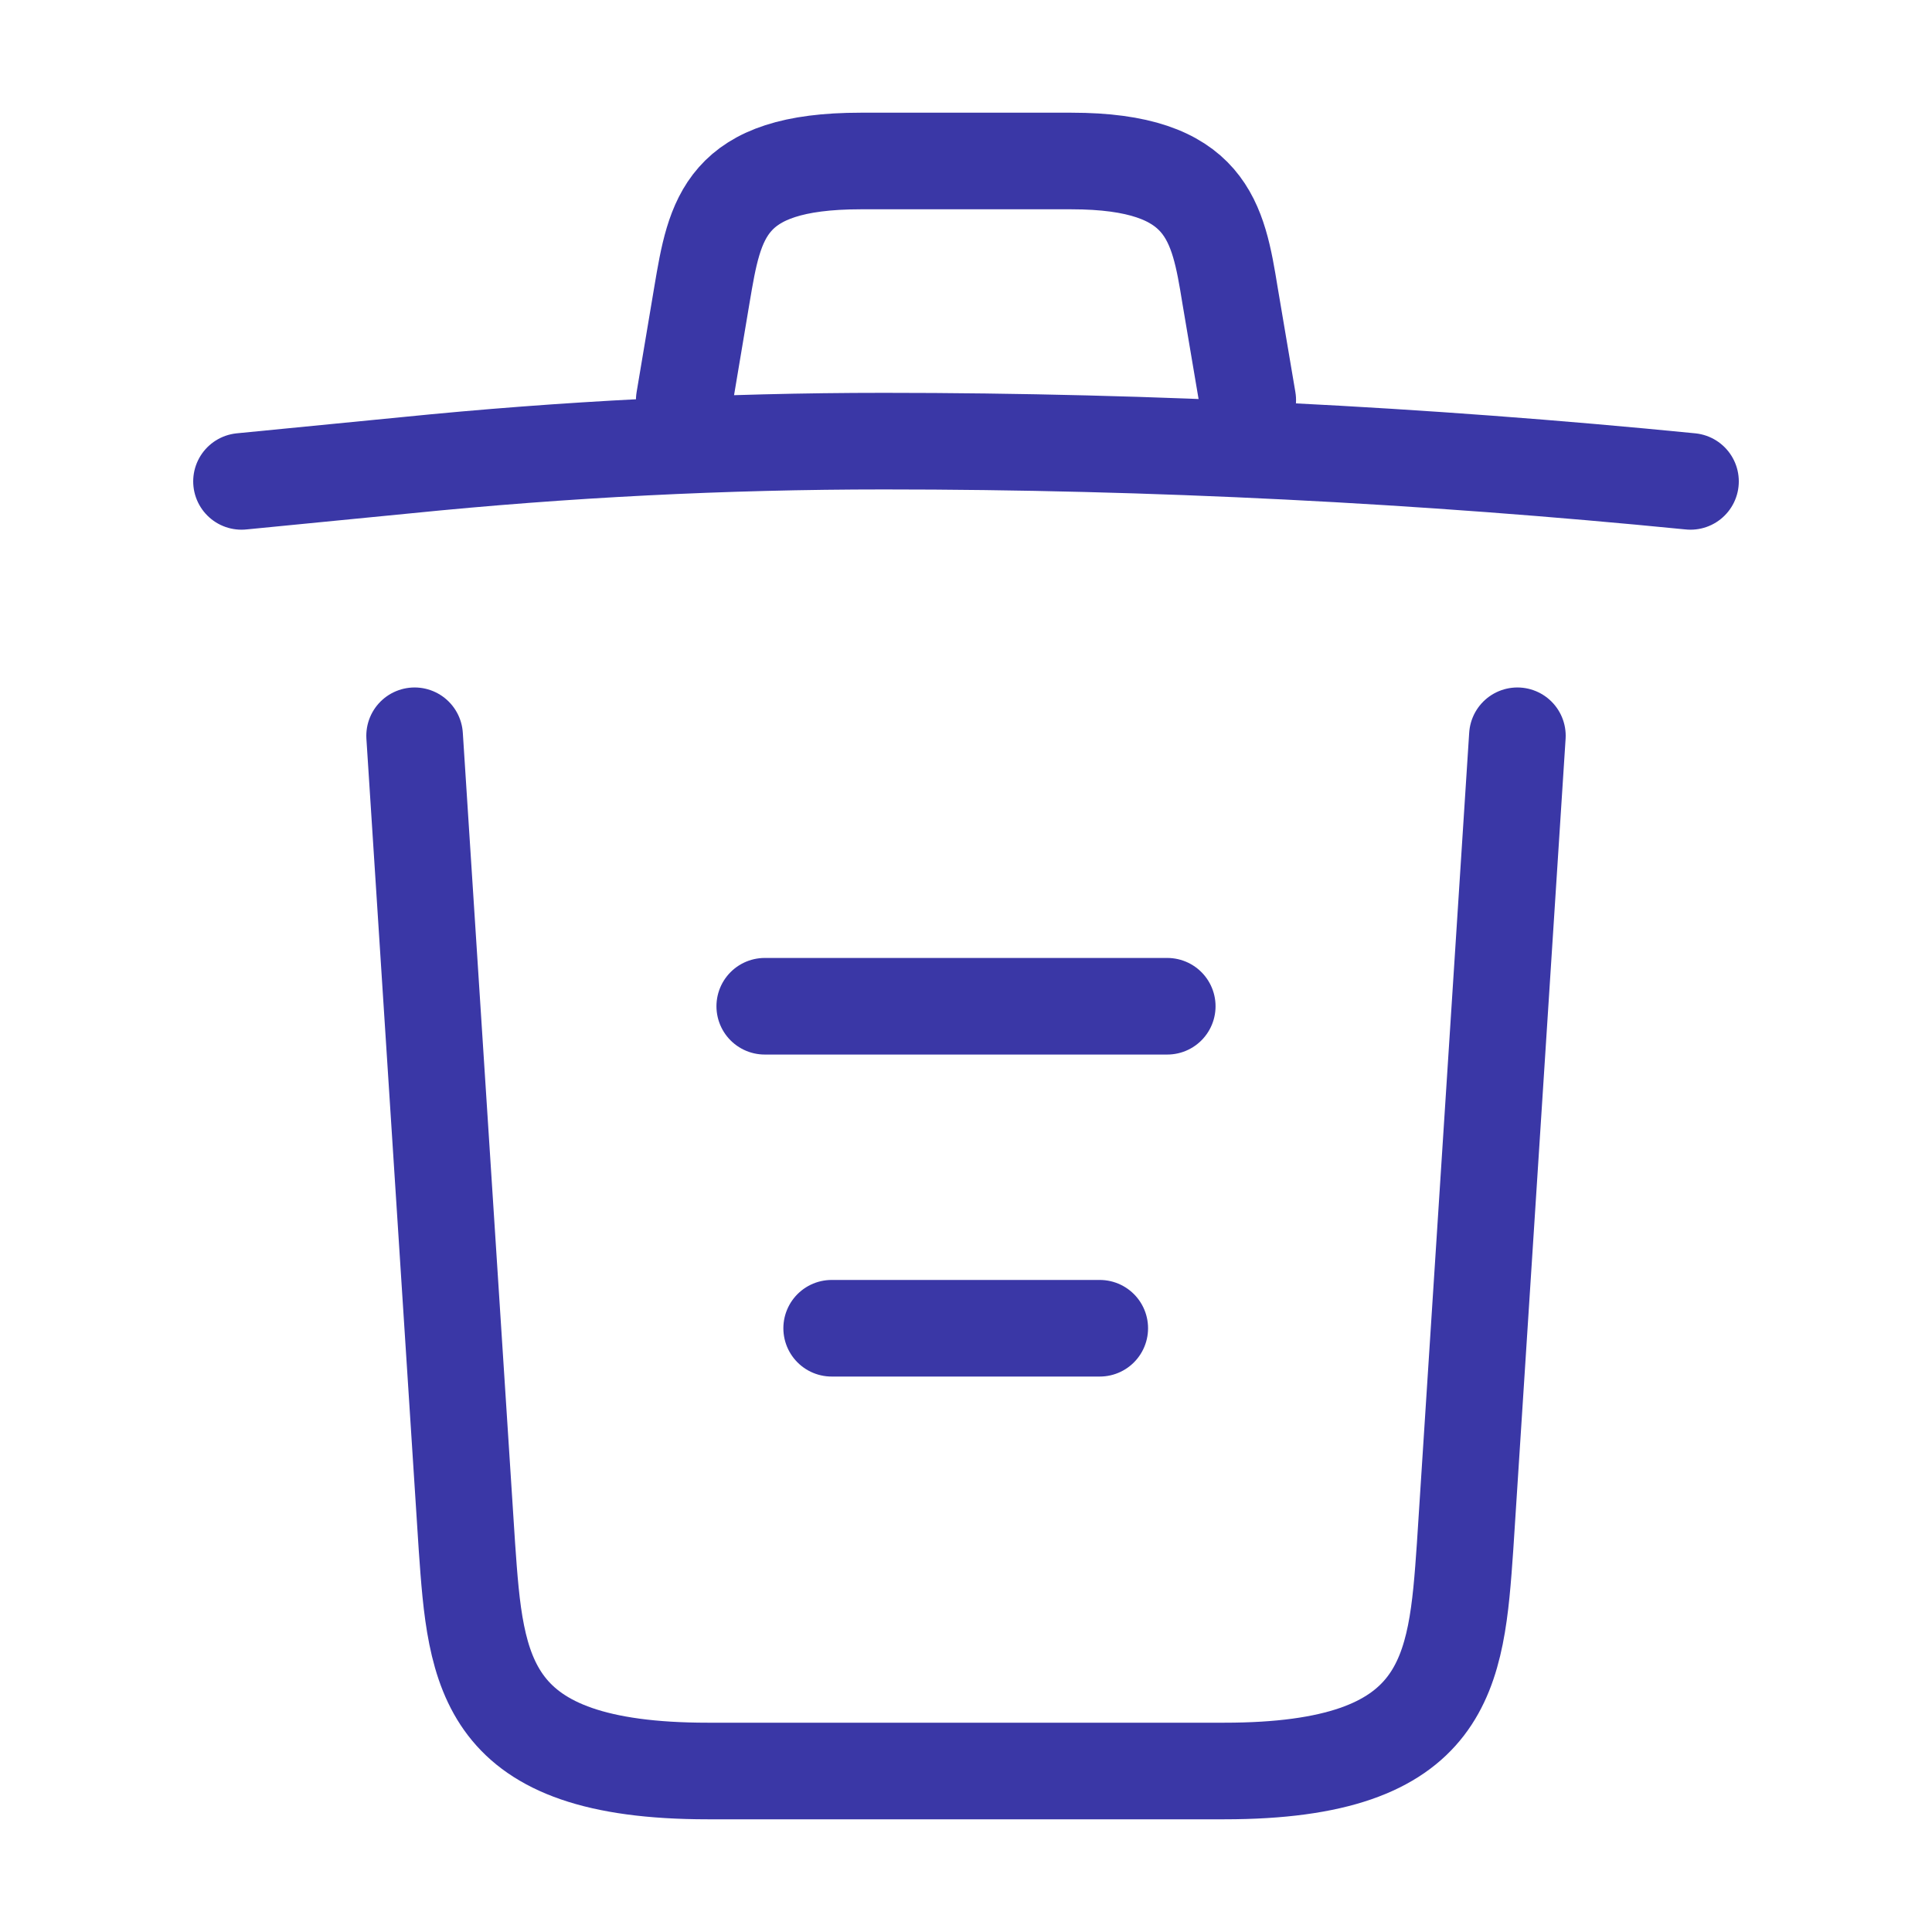 <svg width="30" height="30" viewBox="0 0 30 30" fill="none" xmlns="http://www.w3.org/2000/svg">
<path d="M26.25 7.475C22.087 7.063 17.9 6.85 13.725 6.85C11.25 6.85 8.775 6.975 6.3 7.225L3.75 7.475" stroke="#3A37A6" stroke-width="1.5" stroke-linecap="round" stroke-linejoin="round"/>
<path d="M10.625 6.213L10.9 4.575C11.1 3.388 11.25 2.5 13.363 2.5H16.637C18.75 2.5 18.913 3.438 19.1 4.588L19.375 6.213" stroke="#3A37A6" stroke-width="1.5" stroke-linecap="round" stroke-linejoin="round"/>
<path d="M23.562 11.425L22.75 24.012C22.613 25.975 22.5 27.5 19.012 27.5H10.988C7.5 27.5 7.388 25.975 7.25 24.012L6.438 11.425" stroke="#3A37A6" stroke-width="1.5" stroke-linecap="round" stroke-linejoin="round"/>
<path d="M12.914 20.625H17.077" stroke="#3A37A6" stroke-width="1.5" stroke-linecap="round" stroke-linejoin="round"/>
<path d="M11.875 15.625H18.125" stroke="#3A37A6" stroke-width="1.5" stroke-linecap="round" stroke-linejoin="round"/>
</svg>
